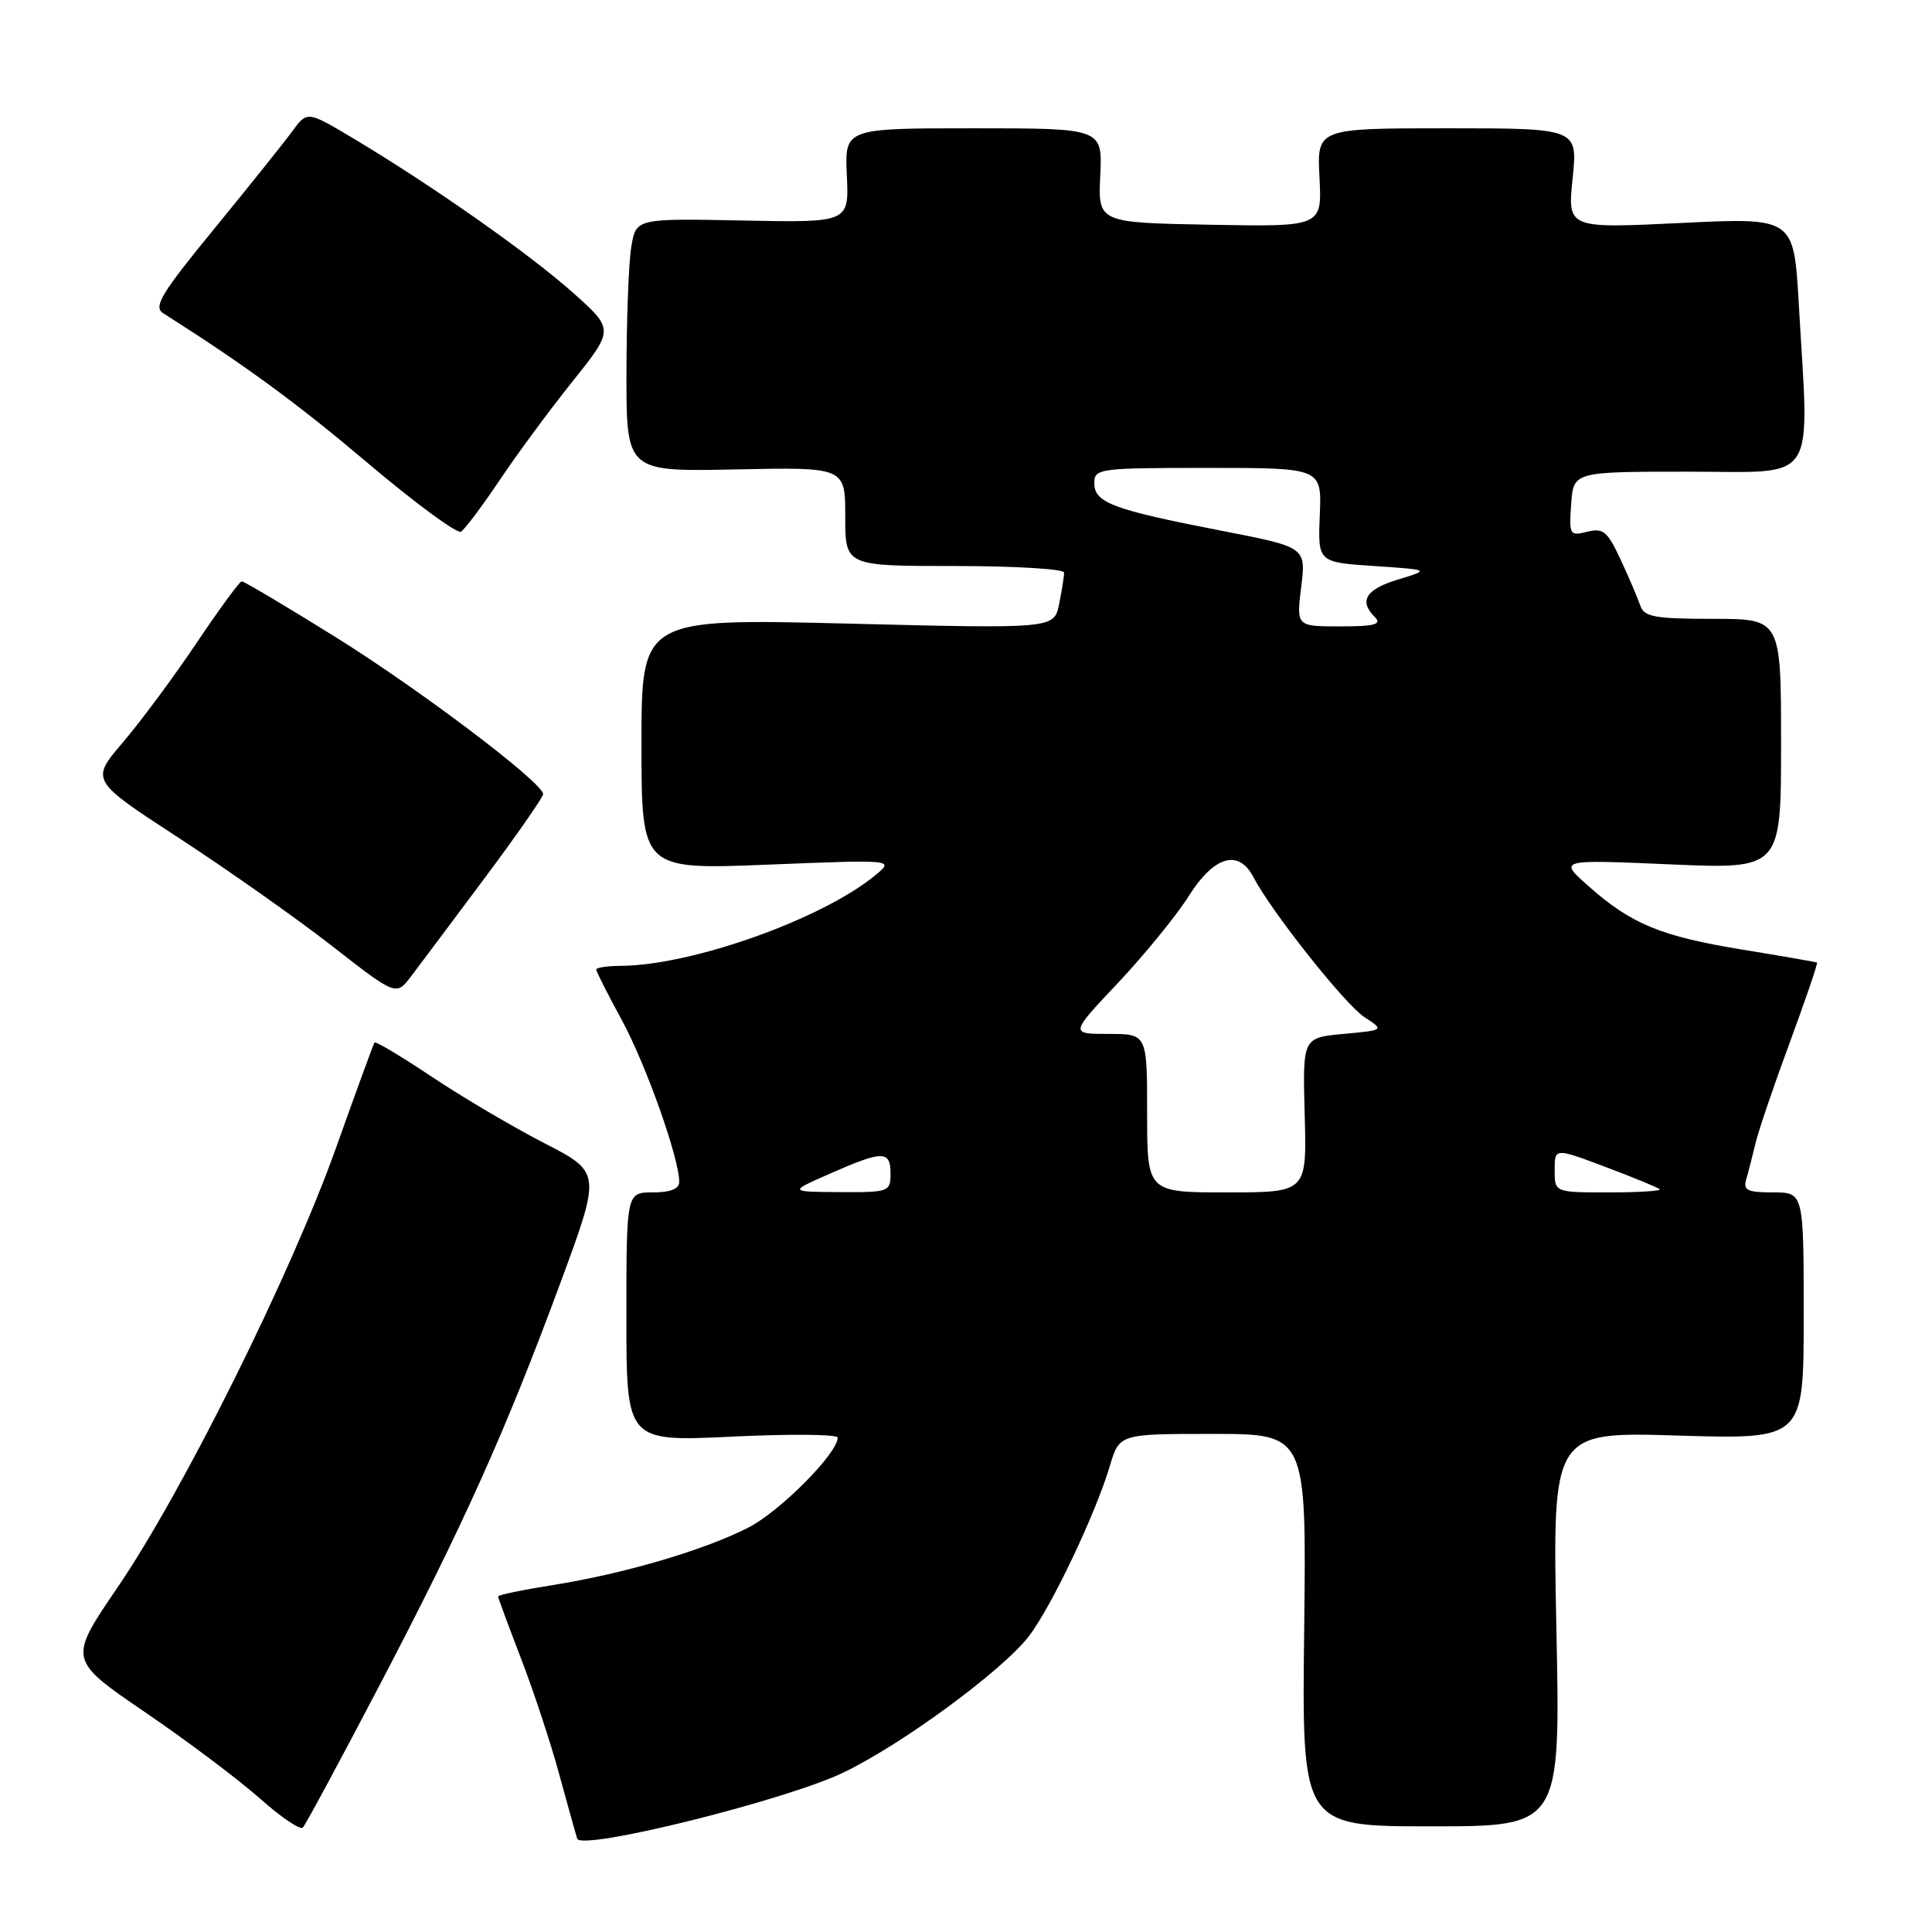 <?xml version="1.0" encoding="UTF-8" standalone="no"?>
<!DOCTYPE svg PUBLIC "-//W3C//DTD SVG 1.1//EN" "http://www.w3.org/Graphics/SVG/1.1/DTD/svg11.dtd" >
<svg xmlns="http://www.w3.org/2000/svg" xmlns:xlink="http://www.w3.org/1999/xlink" version="1.1" viewBox="0 0 256 256">
 <g >
 <path fill="currentColor"
d=" M 111.74 234.88 C 119.54 231.14 132.90 221.31 136.36 216.77 C 139.34 212.87 145.19 200.54 147.06 194.25 C 148.32 190.00 148.32 190.00 160.72 190.00 C 173.12 190.00 173.12 190.00 172.81 216.00 C 172.50 242.00 172.50 242.00 189.63 242.00 C 206.77 242.00 206.77 242.00 206.23 215.86 C 205.70 189.71 205.70 189.71 222.35 190.22 C 239.00 190.72 239.00 190.72 239.00 174.36 C 239.00 158.00 239.00 158.00 234.93 158.00 C 231.53 158.00 230.95 157.72 231.39 156.25 C 231.67 155.29 232.22 153.15 232.61 151.50 C 233.00 149.85 235.05 143.82 237.17 138.09 C 239.28 132.36 240.90 127.62 240.76 127.54 C 240.62 127.47 236.20 126.70 230.95 125.84 C 220.09 124.07 216.18 122.46 210.50 117.43 C 206.50 113.89 206.50 113.89 221.25 114.53 C 236.00 115.17 236.00 115.17 236.00 98.58 C 236.00 82.00 236.00 82.00 226.97 82.00 C 219.26 82.00 217.85 81.74 217.35 80.25 C 217.02 79.29 215.86 76.55 214.75 74.17 C 213.01 70.41 212.43 69.93 210.31 70.46 C 207.99 71.04 207.90 70.88 208.19 66.78 C 208.50 62.50 208.50 62.50 223.75 62.50 C 241.09 62.50 239.74 64.56 238.34 40.16 C 237.68 28.82 237.68 28.82 222.69 29.55 C 207.70 30.27 207.70 30.27 208.38 23.64 C 209.06 17.00 209.06 17.00 191.78 17.00 C 174.50 17.00 174.50 17.00 174.84 23.53 C 175.17 30.05 175.17 30.05 160.34 29.78 C 145.50 29.50 145.50 29.50 145.79 23.25 C 146.08 17.00 146.08 17.00 129.00 17.00 C 111.92 17.00 111.92 17.00 112.21 23.25 C 112.50 29.50 112.50 29.50 98.39 29.22 C 84.27 28.94 84.27 28.94 83.65 32.72 C 83.30 34.80 83.02 42.35 83.01 49.50 C 83.00 62.50 83.00 62.50 97.50 62.20 C 112.00 61.90 112.00 61.90 112.00 68.45 C 112.00 75.00 112.00 75.00 126.50 75.00 C 134.47 75.00 141.00 75.39 141.00 75.87 C 141.00 76.36 140.70 78.23 140.34 80.03 C 139.69 83.31 139.69 83.31 112.34 82.63 C 85.00 81.95 85.00 81.95 85.00 98.60 C 85.00 115.24 85.00 115.24 101.75 114.57 C 118.50 113.90 118.50 113.90 116.00 115.96 C 108.94 121.79 91.68 127.93 82.25 127.98 C 80.46 127.99 79.00 128.21 79.00 128.47 C 79.00 128.72 80.54 131.76 82.42 135.22 C 85.61 141.10 90.00 153.47 90.00 156.61 C 90.00 157.53 88.83 158.00 86.50 158.00 C 83.00 158.00 83.00 158.00 83.00 174.51 C 83.00 191.03 83.00 191.03 97.00 190.36 C 104.70 189.99 111.00 190.05 111.00 190.49 C 111.00 192.58 103.31 200.31 99.13 202.43 C 93.21 205.44 82.59 208.55 73.25 210.03 C 69.26 210.66 66.00 211.34 66.00 211.53 C 66.00 211.72 67.36 215.39 69.01 219.69 C 70.67 223.98 72.95 230.88 74.07 235.00 C 75.20 239.12 76.28 243.01 76.48 243.63 C 77.01 245.28 104.06 238.57 111.74 234.88 Z  M 50.19 223.50 C 61.38 202.15 67.01 189.61 74.28 169.92 C 79.66 155.35 79.66 155.35 72.08 151.45 C 67.91 149.30 61.21 145.35 57.19 142.66 C 53.17 139.98 49.77 137.94 49.63 138.14 C 49.48 138.34 47.20 144.57 44.56 152.00 C 38.60 168.75 24.21 197.70 15.55 210.38 C 9.04 219.93 9.04 219.93 19.27 226.91 C 24.90 230.75 31.75 235.91 34.50 238.36 C 37.25 240.81 39.79 242.52 40.13 242.16 C 40.48 241.80 45.01 233.40 50.19 223.50 Z  M 64.25 116.31 C 68.51 110.60 71.98 105.61 71.97 105.22 C 71.89 103.67 55.60 91.35 44.39 84.37 C 37.88 80.32 32.32 77.02 32.03 77.03 C 31.74 77.05 29.05 80.72 26.05 85.19 C 23.05 89.66 18.66 95.58 16.29 98.36 C 11.98 103.41 11.98 103.41 23.74 111.06 C 30.21 115.28 39.33 121.71 44.00 125.35 C 52.50 131.98 52.50 131.98 54.50 129.33 C 55.60 127.88 59.99 122.02 64.25 116.31 Z  M 66.16 63.69 C 68.44 60.28 72.79 54.38 75.84 50.57 C 81.37 43.65 81.37 43.65 75.94 38.80 C 70.12 33.62 57.52 24.76 47.10 18.51 C 40.71 14.68 40.71 14.68 38.74 17.38 C 37.65 18.87 33.00 24.68 28.40 30.30 C 21.36 38.89 20.29 40.66 21.62 41.50 C 32.58 48.46 39.32 53.40 48.83 61.44 C 55.06 66.71 60.58 70.76 61.08 70.45 C 61.59 70.13 63.88 67.09 66.16 63.69 Z  M 110.00 155.50 C 116.98 152.43 118.00 152.43 118.00 155.50 C 118.00 157.92 117.79 158.00 111.25 157.96 C 104.50 157.92 104.50 157.92 110.00 155.50 Z  M 152.00 147.50 C 152.00 137.00 152.00 137.00 146.88 137.00 C 141.76 137.00 141.76 137.00 148.14 130.24 C 151.64 126.52 155.86 121.35 157.51 118.74 C 160.88 113.40 164.13 112.46 166.10 116.25 C 168.48 120.81 178.23 133.11 180.80 134.78 C 183.44 136.50 183.44 136.50 178.02 137.00 C 172.60 137.50 172.60 137.50 172.88 147.75 C 173.16 158.00 173.16 158.00 162.58 158.00 C 152.00 158.00 152.00 158.00 152.00 147.50 Z  M 206.00 155.04 C 206.00 152.09 206.00 152.09 212.75 154.63 C 216.46 156.03 219.69 157.36 219.92 157.58 C 220.15 157.81 217.11 158.00 213.17 158.00 C 206.00 158.00 206.00 158.00 206.00 155.04 Z  M 172.42 77.75 C 173.06 72.50 173.06 72.50 161.72 70.30 C 147.44 67.52 145.00 66.61 145.00 64.02 C 145.00 62.08 145.61 62.00 160.07 62.00 C 175.14 62.00 175.14 62.00 174.88 68.25 C 174.62 74.50 174.62 74.50 182.06 75.00 C 189.50 75.50 189.50 75.50 185.25 76.79 C 180.95 78.10 180.02 79.62 182.20 81.80 C 183.13 82.73 182.11 83.00 177.58 83.00 C 171.77 83.00 171.77 83.00 172.42 77.75 Z "/>
</g>
</svg>
